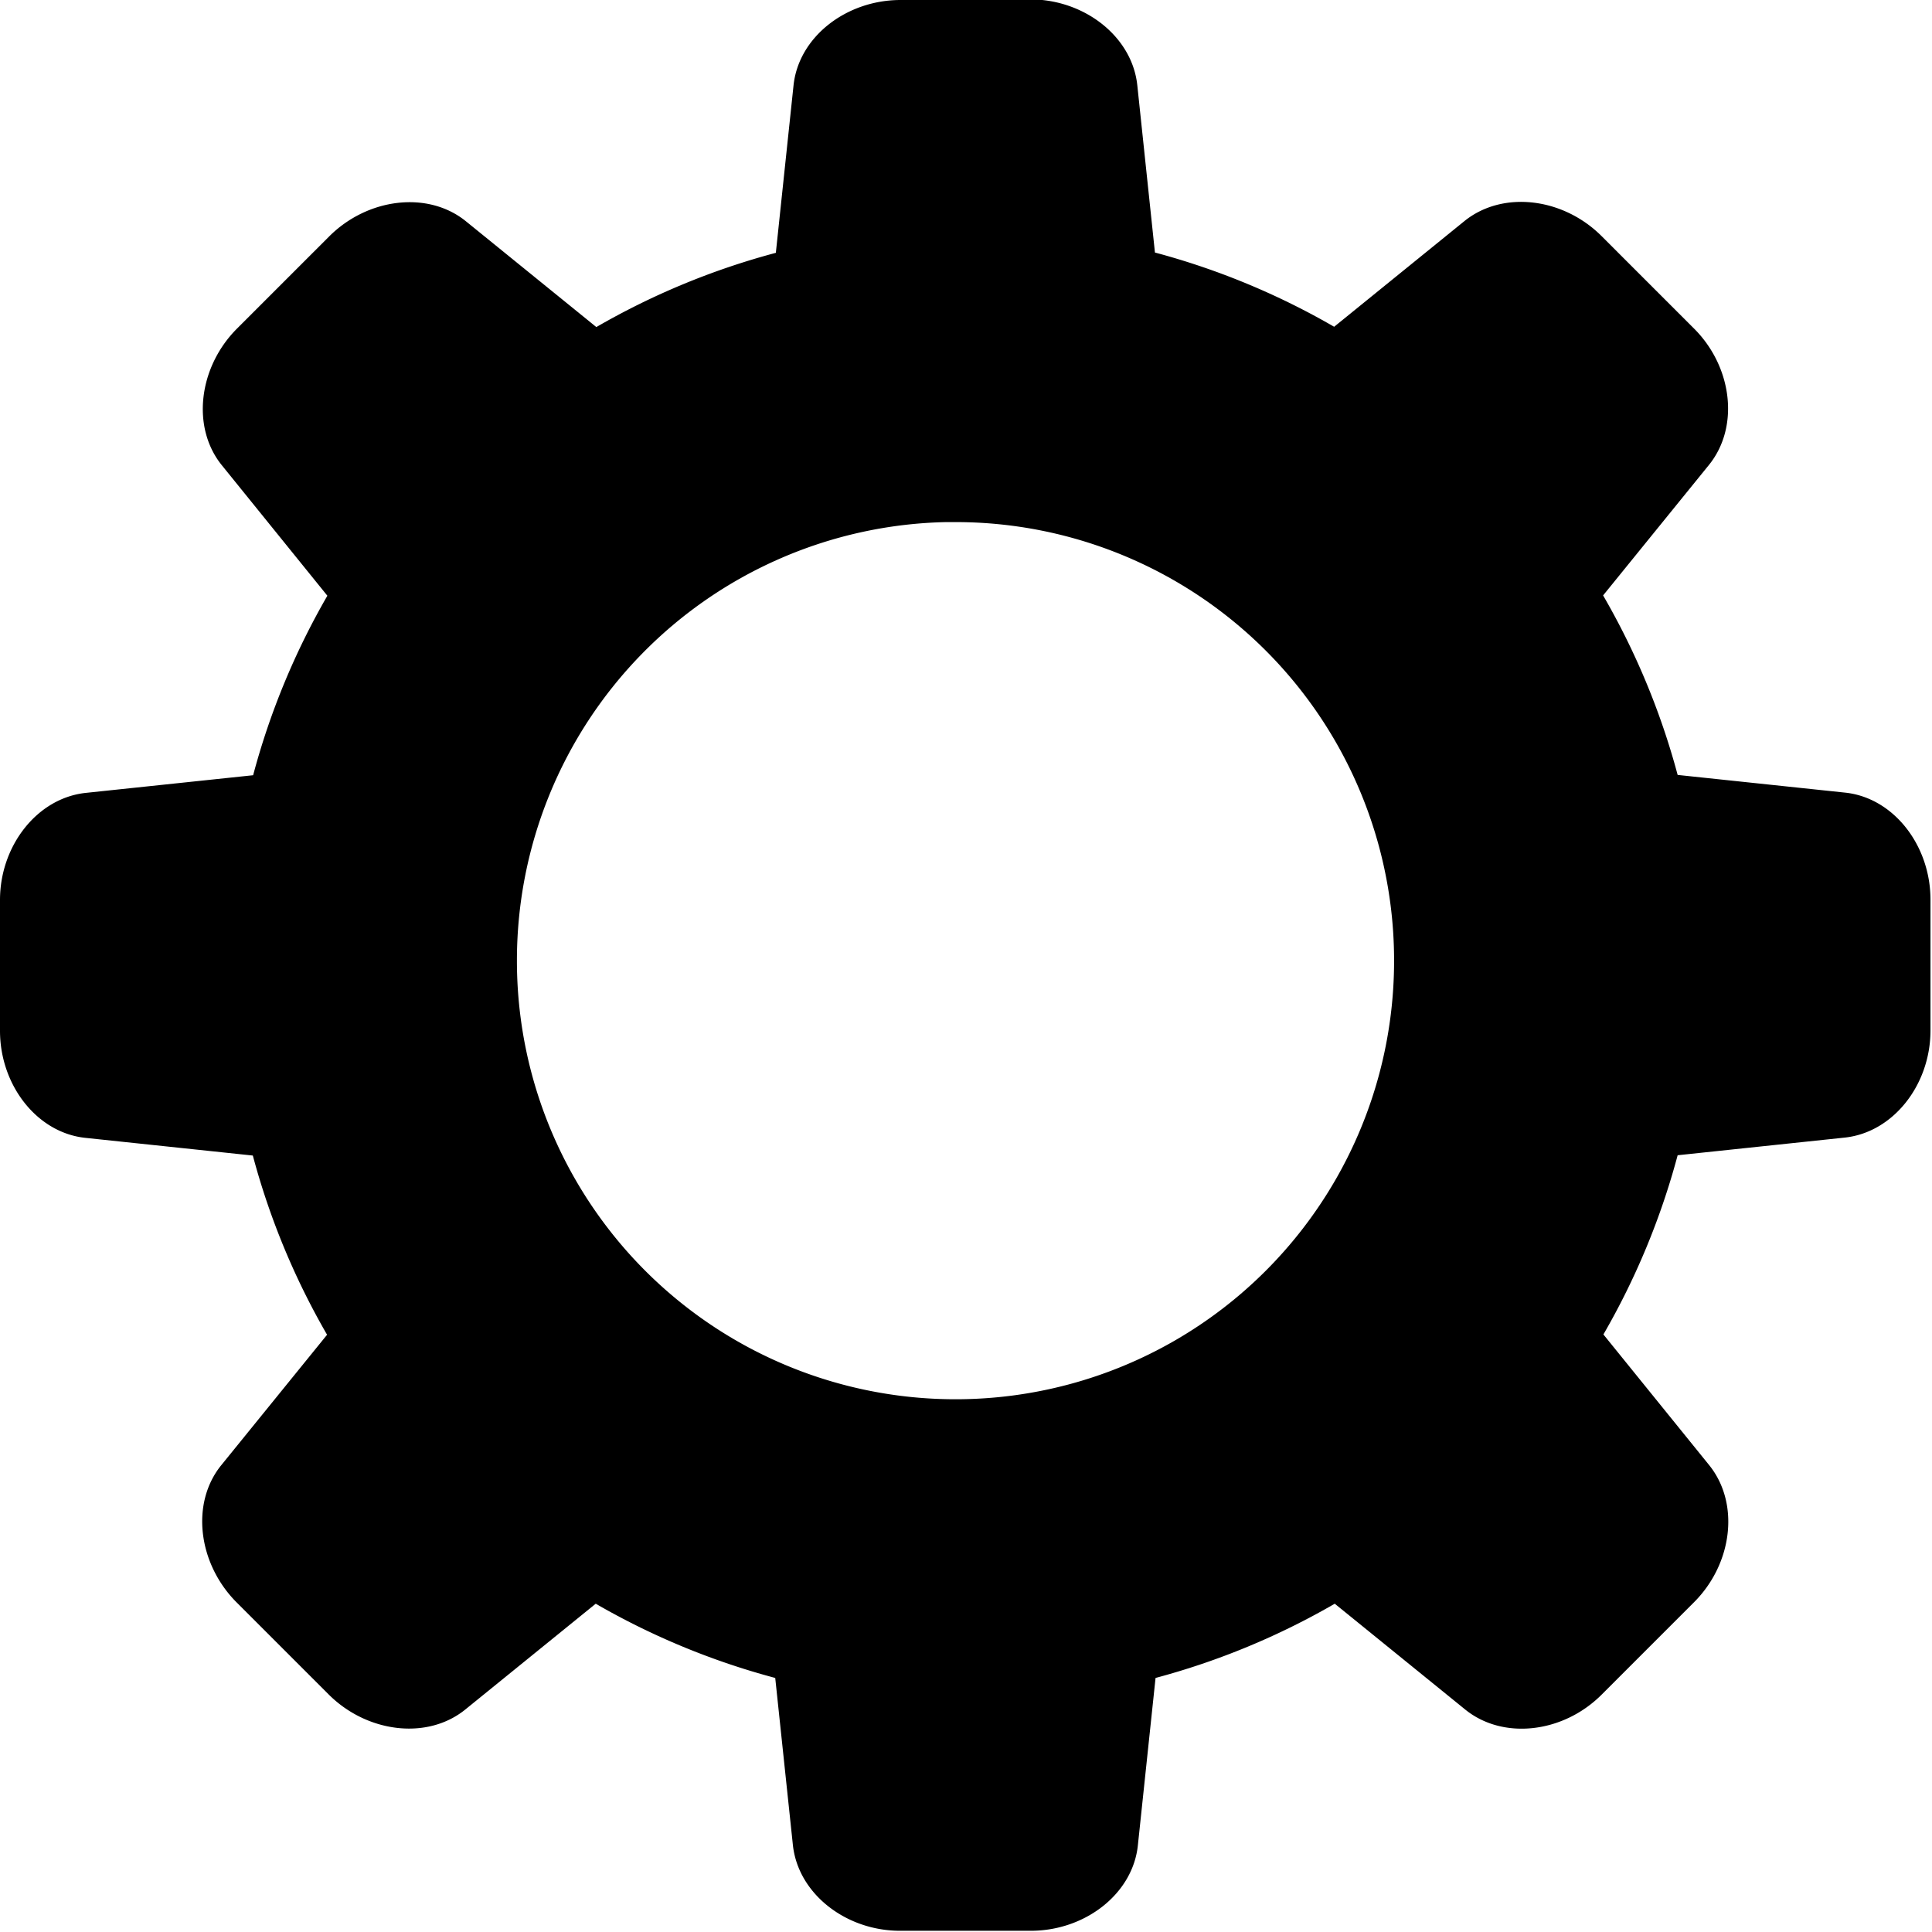 <svg width="24" height="24" version="1.1" viewBox="0 0 6.35 6.35" xmlns="http://www.w3.org/2000/svg">
    <g transform="translate(.607 .404)">
        <path id="core-a" d="m2.353-0.404c-0.179 0-0.336 0.122-0.352 0.282l-0.058 0.549a2.426 2.426 0 0 0-0.59 0.244l-0.429-0.348c-0.125-0.101-0.323-0.076-0.449 0.05l-0.303 0.303c-0.126 0.126-0.151 0.324-0.05 0.449l0.347 0.429a2.426 2.426 0 0 0-0.244 0.59l-0.55 0.058c-0.16 0.017-0.282 0.174-0.282 0.352v0.43c0 0.179 0.122 0.336 0.282 0.352l0.549 0.058a2.426 2.426 0 0 0 0.244 0.589l-0.348 0.429c-0.101 0.125-0.076 0.323 0.05 0.45l0.303 0.303c0.126 0.126 0.324 0.151 0.449 0.05l0.429-0.348a2.426 2.426 0 0 0 0.59 0.244l0.058 0.549c0.017 0.16 0.174 0.282 0.352 0.282h0.43c0.179 0 0.336-0.122 0.352-0.282l0.058-0.549a2.426 2.426 0 0 0 0.589-0.244l0.429 0.348c0.125 0.101 0.323 0.077 0.449-0.05l0.303-0.303c0.126-0.126 0.151-0.324 0.05-0.45l-0.348-0.43a2.426 2.426 0 0 0 0.244-0.589l0.549-0.058c0.16-0.017 0.282-0.174 0.282-0.352v-0.43c0-0.179-0.122-0.336-0.282-0.352l-0.549-0.058a2.426 2.426 0 0 0-0.245-0.59l0.348-0.429c0.101-0.125 0.077-0.323-0.05-0.449l-0.303-0.303c-0.126-0.126-0.324-0.151-0.45-0.05l-0.429 0.348a2.426 2.426 0 0 0-0.589-0.244l-0.058-0.55c-0.017-0.16-0.174-0.282-0.352-0.282h-0.43zm0.149 1.716a1.441 1.441 0 0 1 0.021 0 1.441 1.441 0 0 1 0.01 0 1.441 1.441 0 0 1 1.442 1.441 1.441 1.441 0 0 1-1.442 1.442 1.441 1.441 0 0 1-1.441-1.442 1.441 1.441 0 0 1 1.41-1.441z" style="color-rendering:auto;color:#000000;dominant-baseline:auto;font-feature-settings:normal;font-variant-alternates:normal;font-variant-caps:normal;font-variant-east-asian:normal;font-variant-ligatures:normal;font-variant-numeric:normal;font-variant-position:normal;font-variation-settings:normal;image-rendering:auto;inline-size:0;isolation:auto;mix-blend-mode:normal;shape-margin:0;shape-padding:0;shape-rendering:auto;solid-color:#000000;stop-color:#000000;stroke-width:.265;text-decoration-color:#000000;text-decoration-line:none;text-decoration-style:solid;text-indent:0;text-orientation:mixed;text-transform:none;white-space:normal"/>
    </g>
</svg>
